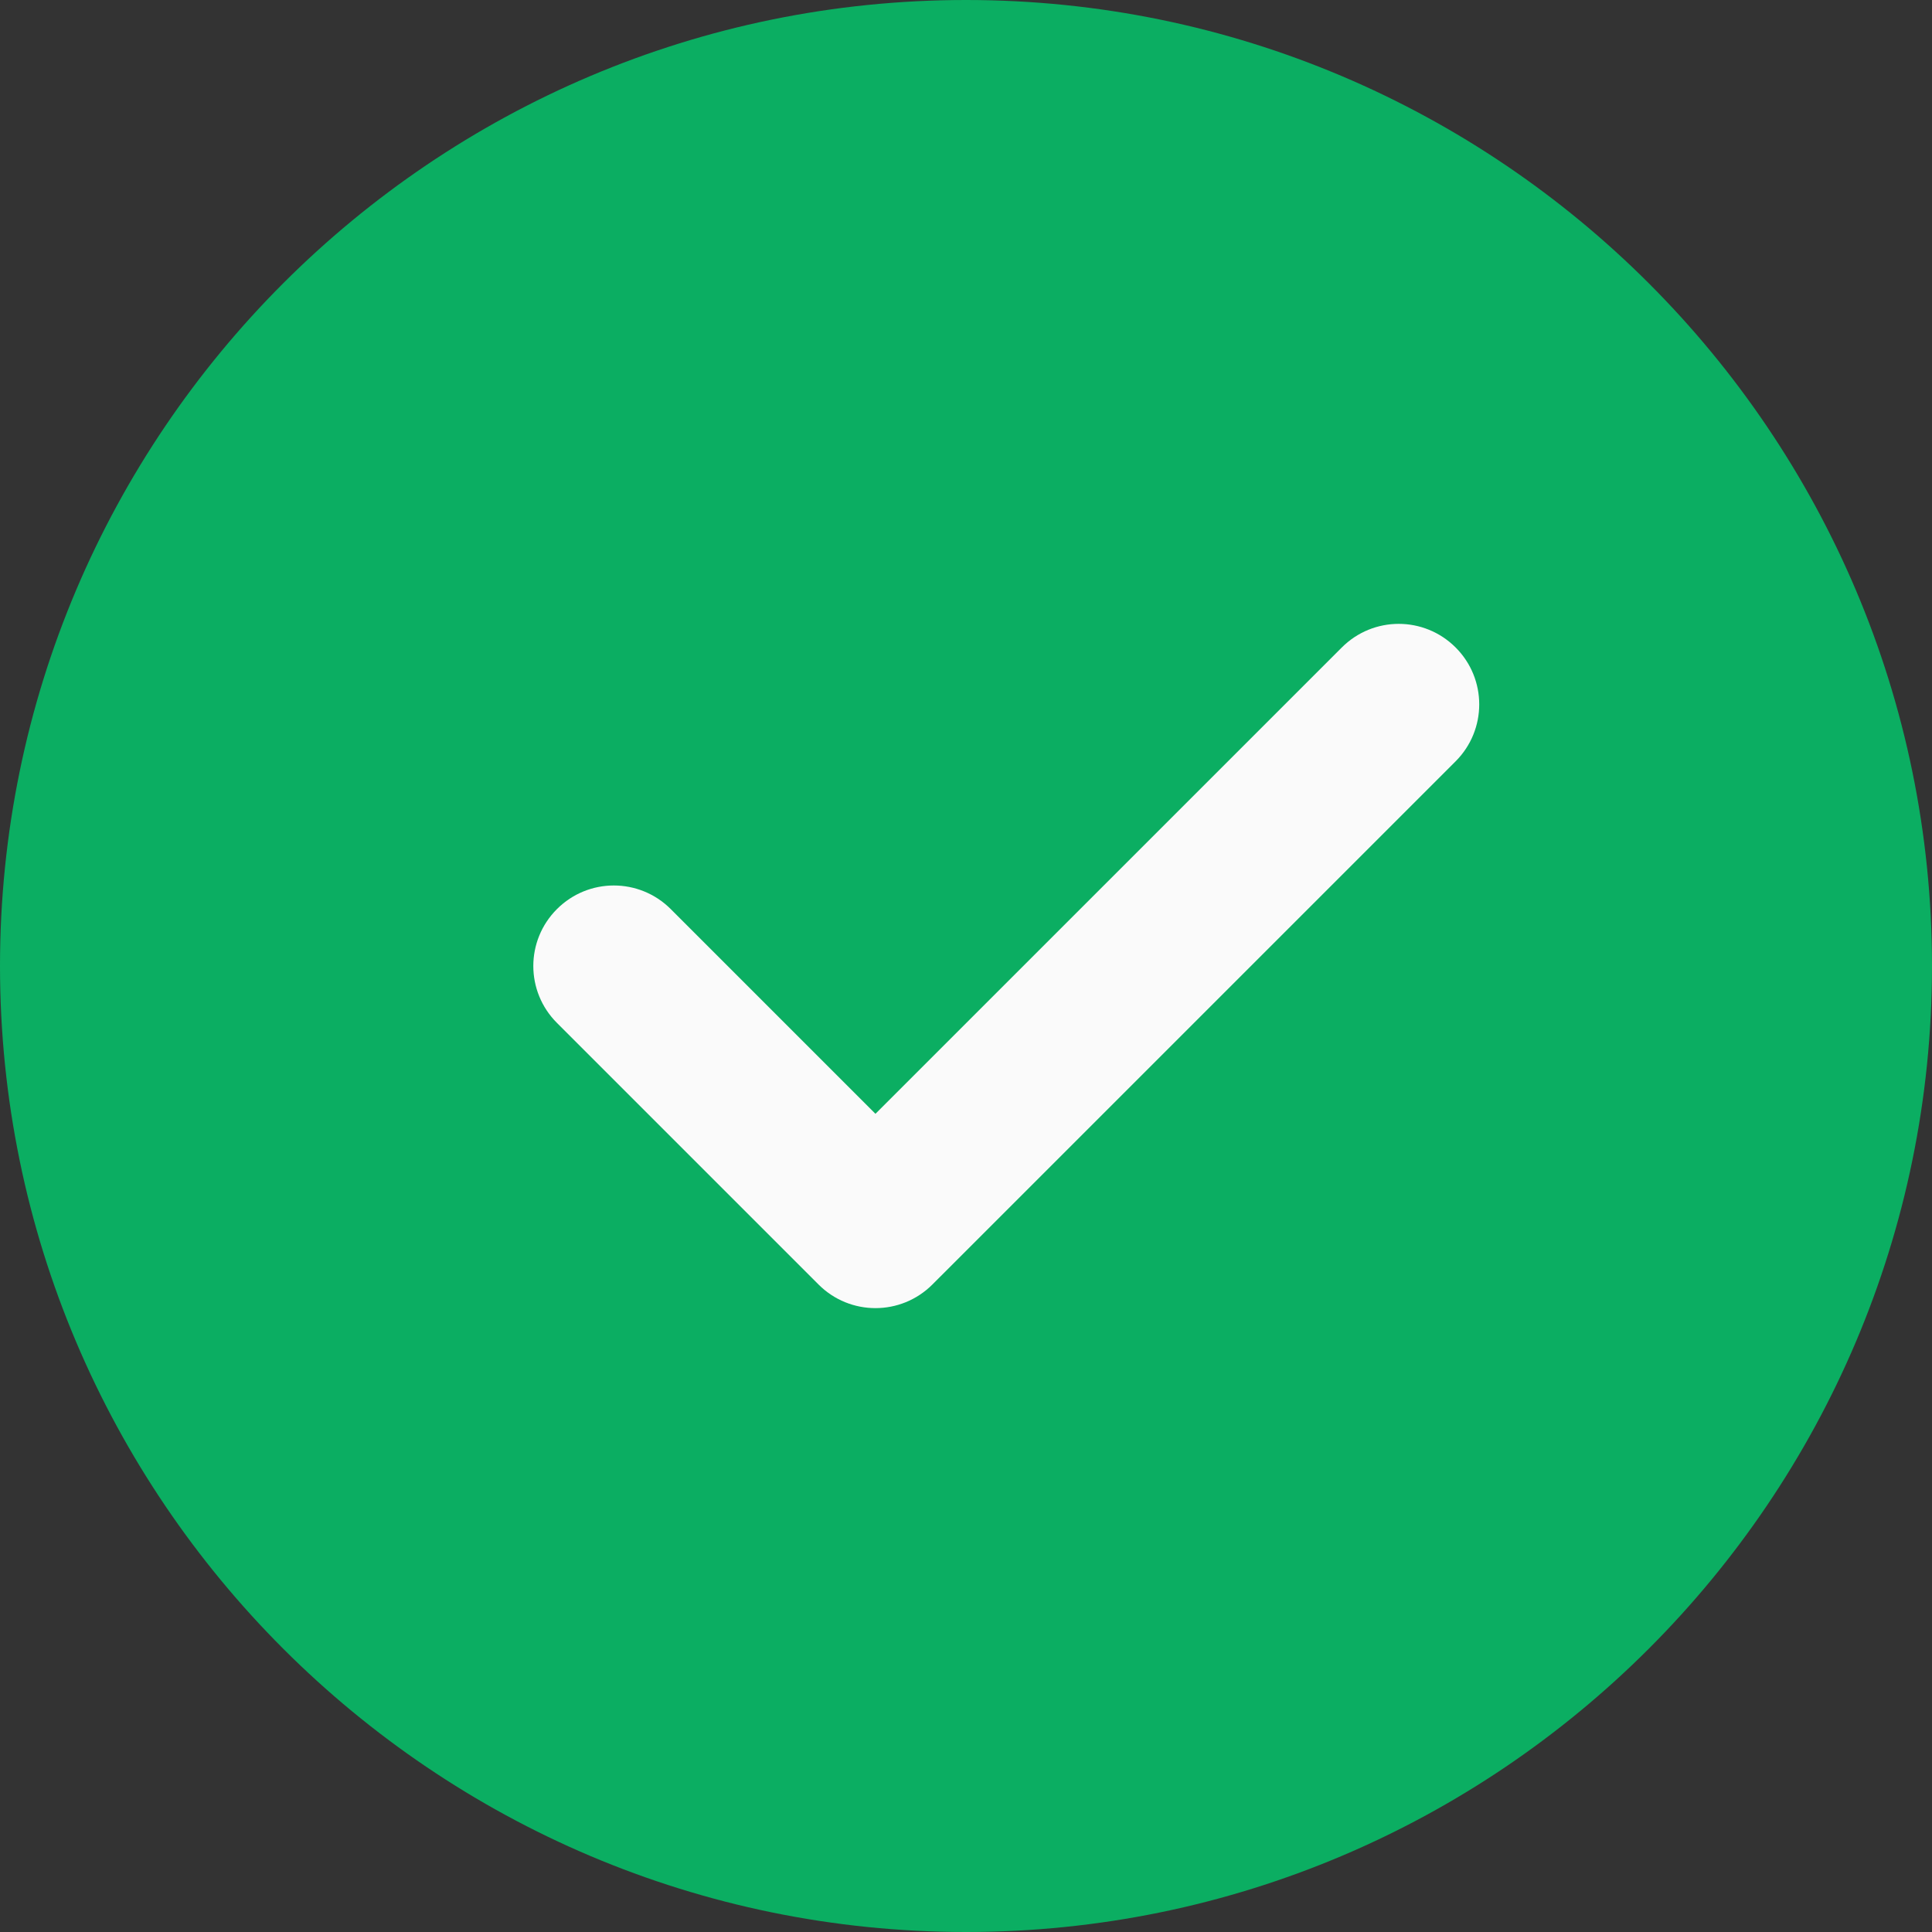 <svg width="60" height="60" viewBox="0 0 60 60" fill="none" xmlns="http://www.w3.org/2000/svg">
<rect x="0" y="0" width="60" height="60" fill="#333333" stroke="none"/>
<path d="M30 0C13.457 0 0 13.457 0 30C0 46.543 13.457 60 30 60C46.543 60 60 46.543 60 30C60 13.457 46.543 0 30 0Z" fill="#0BAE62"/>
<path d="M45.206 23.643L28.956 39.892C28.468 40.38 27.828 40.625 27.188 40.625C26.548 40.625 25.908 40.38 25.421 39.892L17.296 31.767C16.318 30.79 16.318 29.21 17.296 28.233C18.273 27.255 19.853 27.255 20.831 28.233L27.188 34.59L41.671 20.108C42.648 19.13 44.228 19.13 45.206 20.108C46.183 21.085 46.183 22.665 45.206 23.643Z" fill="#FAFAFA"/>
</svg>
